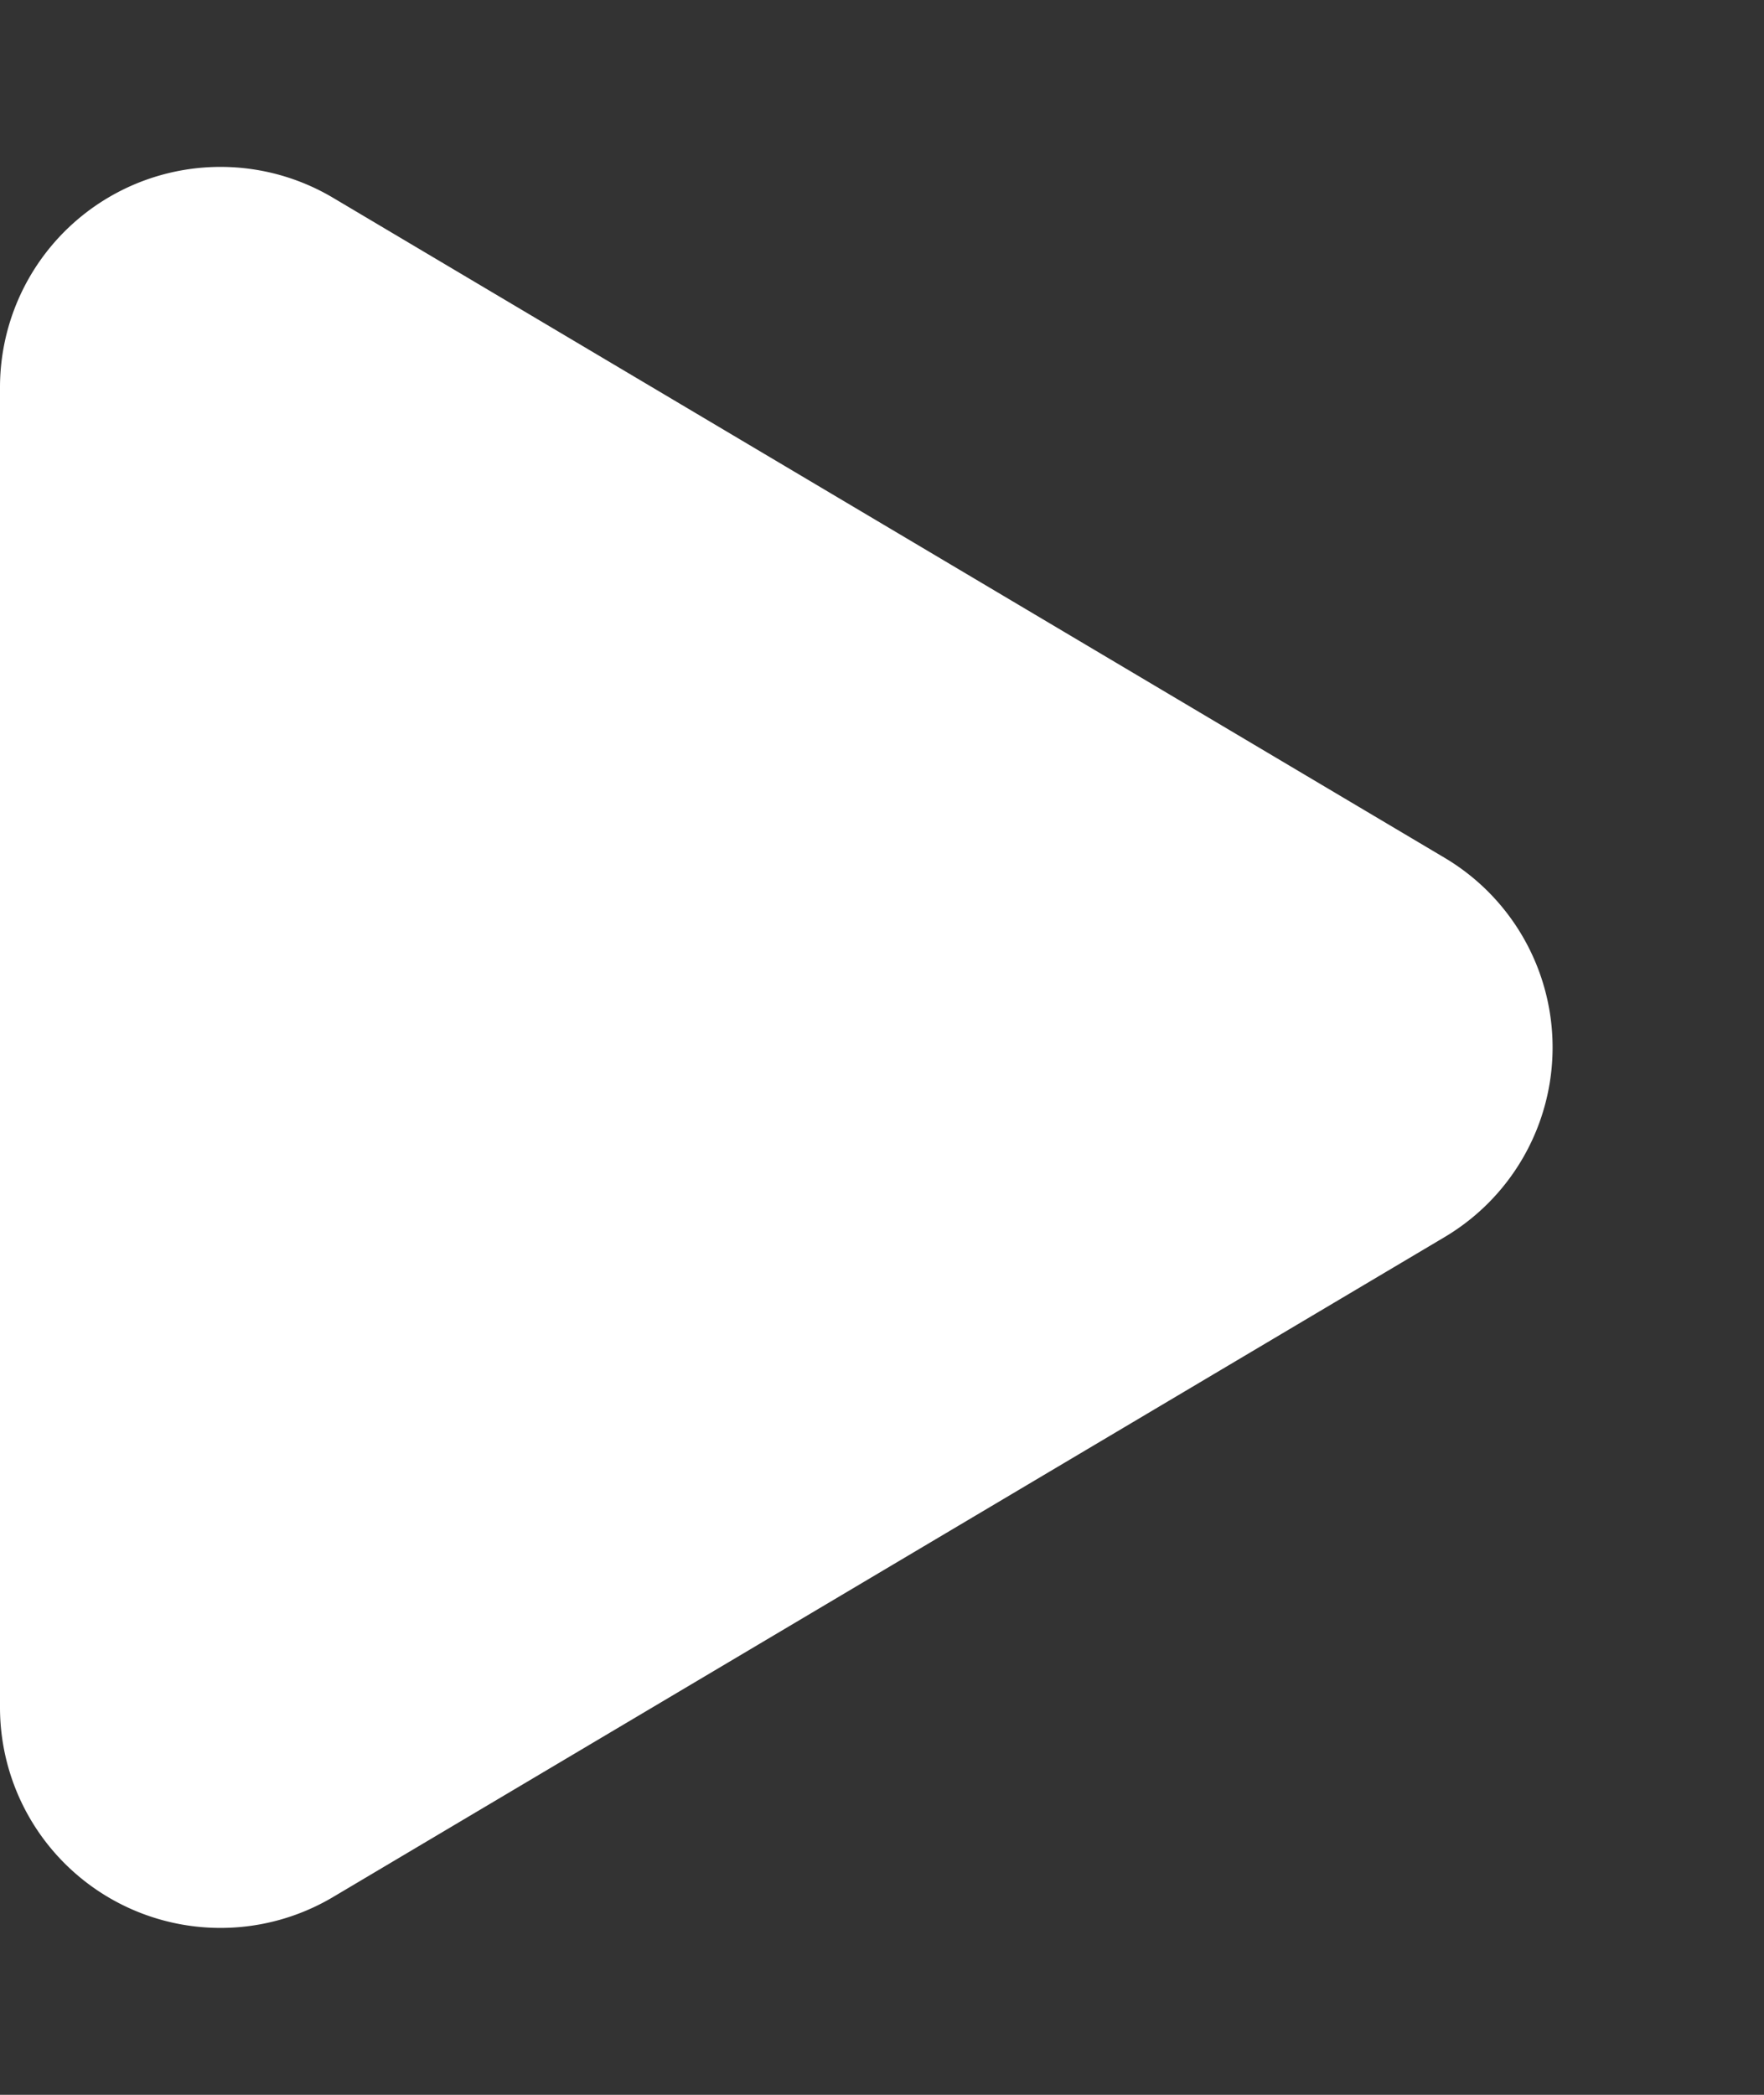 <svg xmlns="http://www.w3.org/2000/svg" width="32" height="38" viewBox="0 0 32 38">
  <rect x="0" y="0" width="32" height="38" fill="#333333" stroke="none"/>
  <path id="Polígono_24" data-name="Polígono 24" d="M15.561,5.793a4,4,0,0,1,6.879,0L34.412,25.958A4,4,0,0,1,30.973,32H7.027a4,4,0,0,1-3.439-6.042Z" transform="translate(32) rotate(90)" fill="#fff"/>
</svg>
